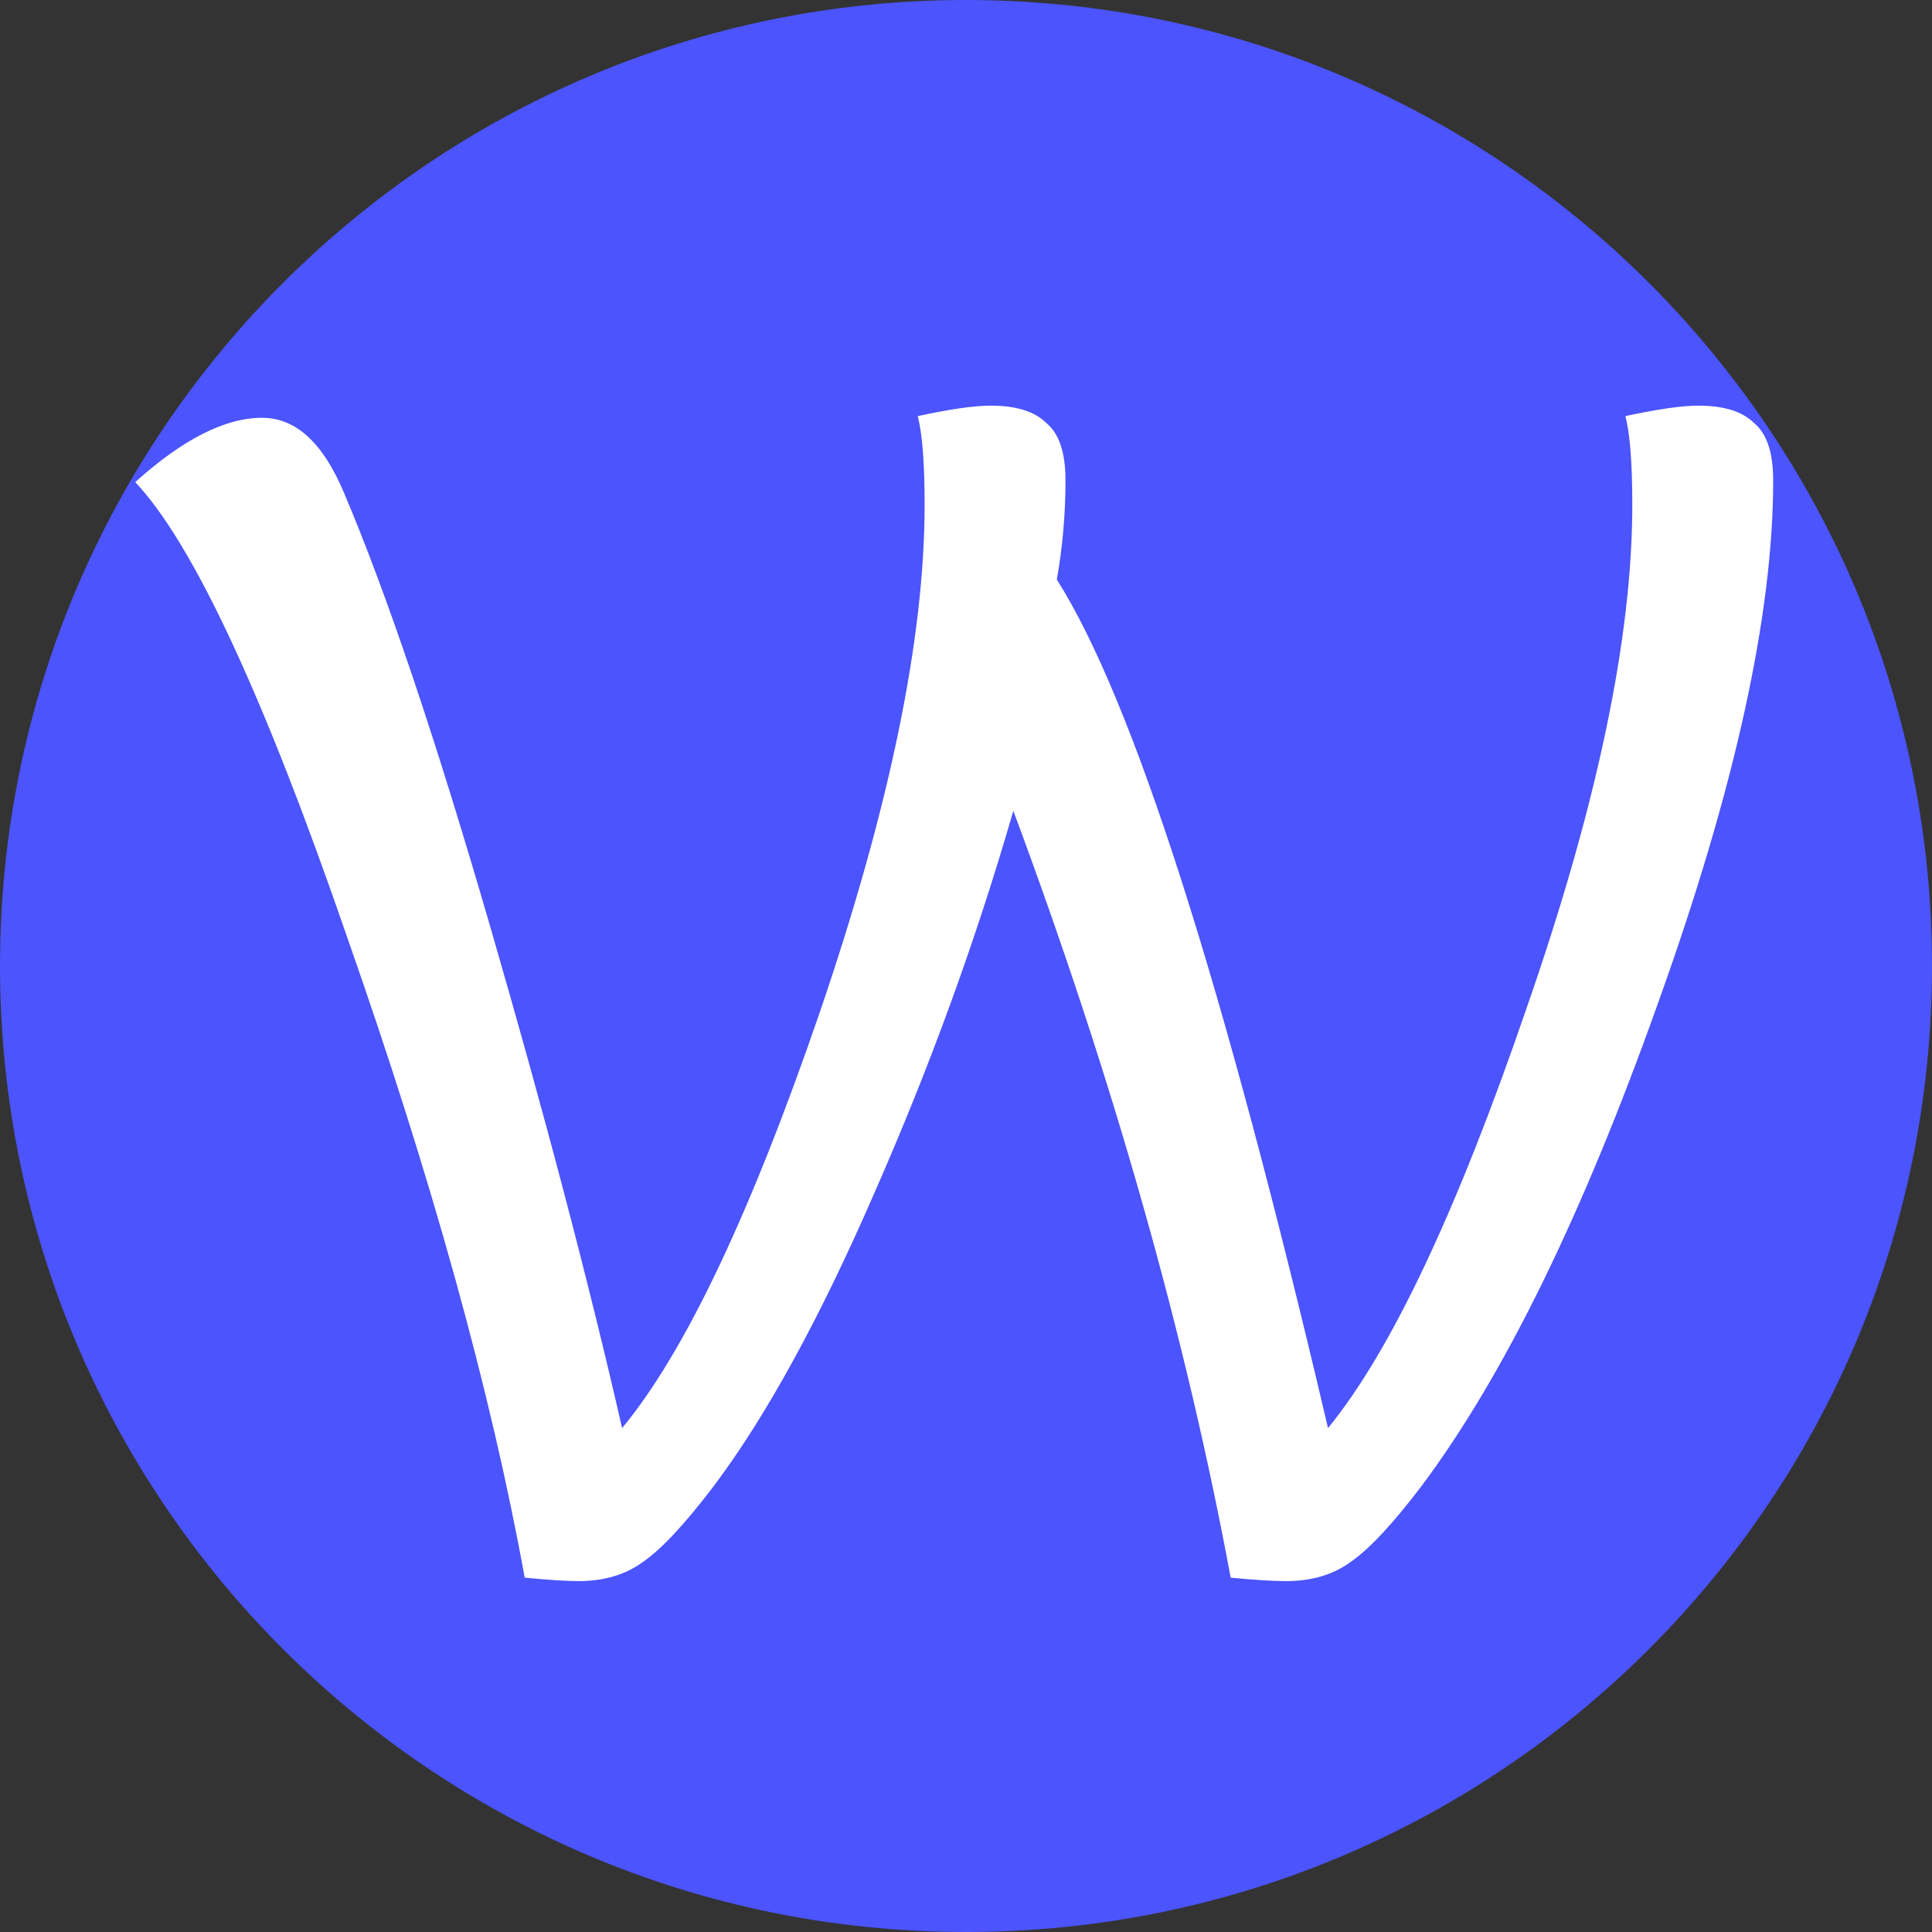 <svg width="24" height="24" viewBox="0 0 24 24" fill="none" xmlns="http://www.w3.org/2000/svg">
<rect x="0" y="0" width="24" height="24" fill="#333333" stroke="none"/>
<path d="M24 12C24 18.627 18.627 24 12 24C5.373 24 0 18.627 0 12C0 5.373 5.373 0 12 0C18.627 0 24 5.373 24 12Z" fill="#4B54FD"/>
<path d="M20.191 5.169C20.594 5.082 20.896 5.039 21.098 5.039C21.415 5.039 21.645 5.111 21.789 5.255C21.948 5.385 22.027 5.622 22.027 5.968C22.027 7.638 21.552 9.798 20.601 12.448C19.665 15.083 18.686 17.085 17.664 18.453C17.304 18.928 17.009 19.245 16.778 19.403C16.562 19.561 16.296 19.641 15.979 19.641C15.806 19.641 15.576 19.626 15.288 19.598C14.726 16.573 13.826 13.398 12.588 10.072C12.127 11.67 11.551 13.254 10.86 14.824C10.183 16.379 9.52 17.589 8.872 18.453C8.512 18.928 8.217 19.245 7.987 19.403C7.771 19.561 7.504 19.641 7.188 19.641C7.029 19.641 6.806 19.626 6.518 19.598C6.1 17.294 5.366 14.644 4.315 11.649C3.278 8.639 2.4 6.753 1.68 5.989C2.27 5.457 2.796 5.19 3.256 5.19C3.674 5.19 4.012 5.5 4.272 6.119C4.804 7.372 5.409 9.165 6.086 11.498C6.763 13.83 7.31 15.911 7.728 17.74C8.505 16.804 9.326 15.076 10.19 12.556C11.054 10.021 11.486 7.926 11.486 6.27C11.486 5.752 11.457 5.385 11.4 5.169C11.803 5.082 12.105 5.039 12.307 5.039C12.624 5.039 12.854 5.111 12.998 5.255C13.156 5.385 13.236 5.622 13.236 5.968C13.236 6.385 13.2 6.796 13.128 7.199C14.078 8.697 15.201 12.21 16.497 17.74C17.275 16.79 18.096 15.054 18.96 12.534C19.838 10.014 20.277 7.926 20.277 6.27C20.277 5.752 20.248 5.385 20.191 5.169Z" fill="white"/>
</svg>
